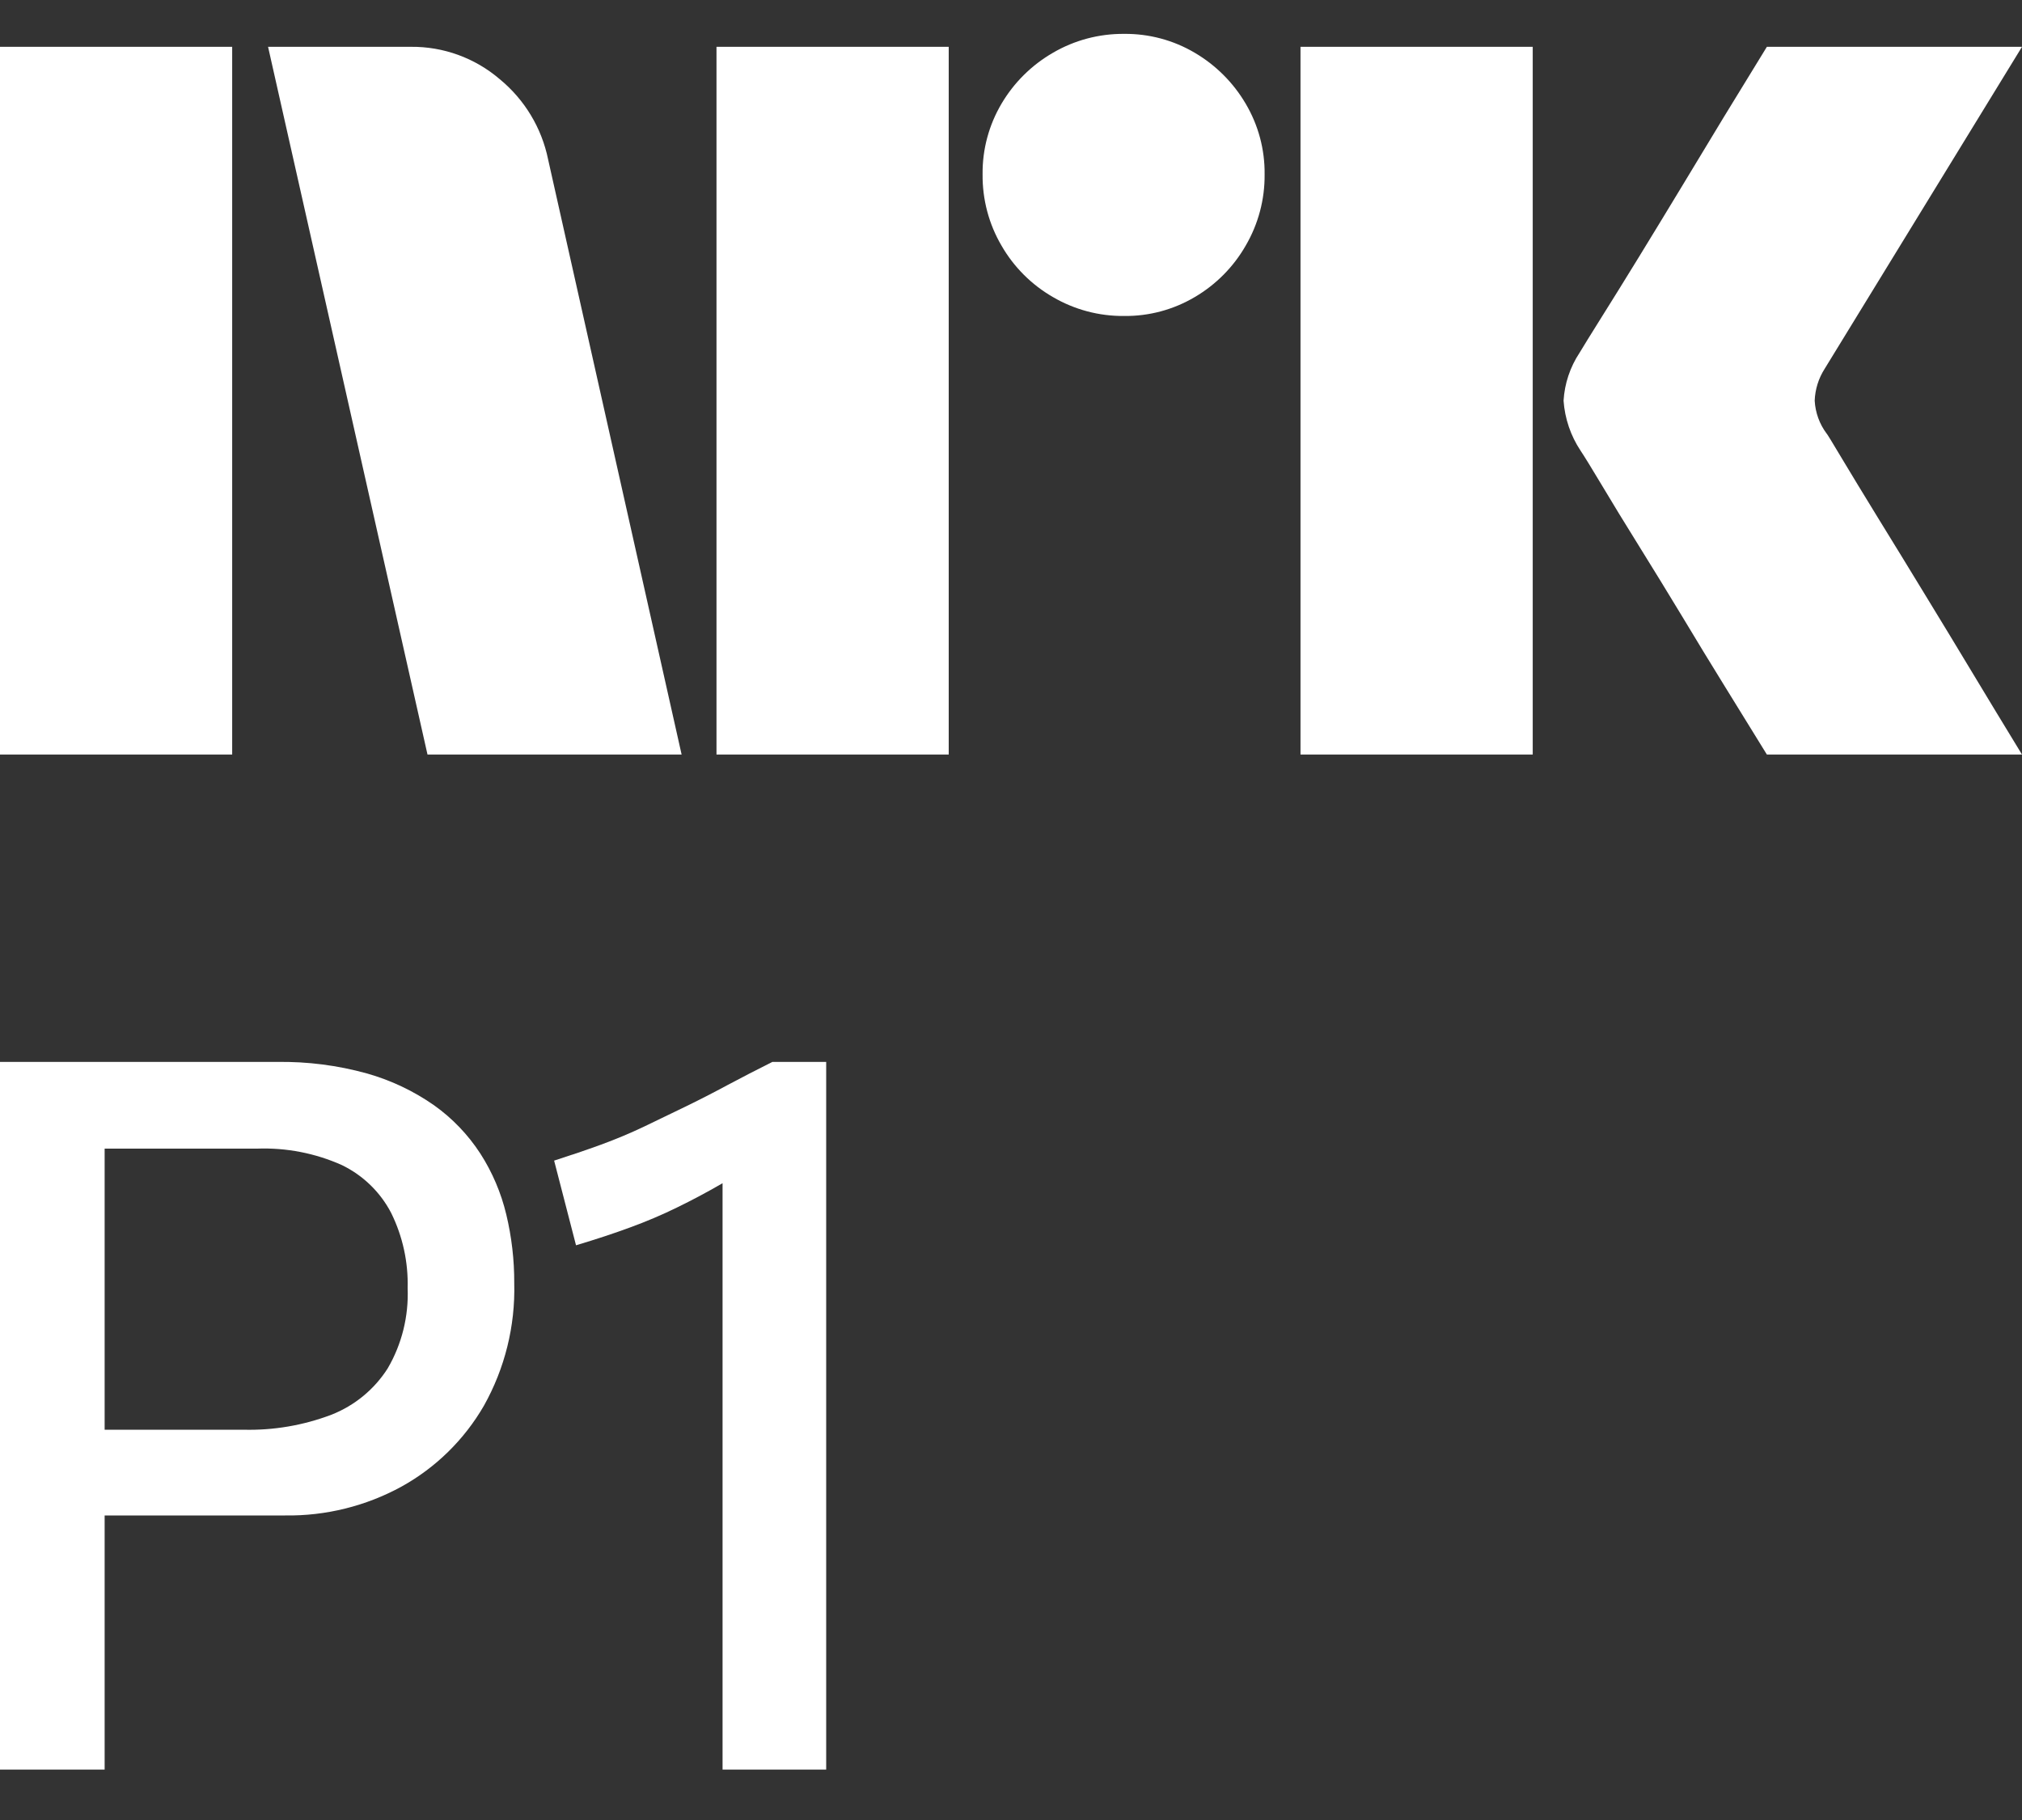 <svg width="40" height="36" viewBox="0 0 40 36" fill="none" xmlns="http://www.w3.org/2000/svg">
<rect x="0" y="0" width="40" height="36" fill="#333333" stroke="none"/>
<path d="M0 14.925V0.926H4.593V14.925H0ZM10.843 3.154L13.484 14.925H8.457L5.303 0.926H8.123C8.769 0.918 9.396 1.146 9.887 1.567C10.378 1.971 10.716 2.531 10.843 3.154ZM14.174 14.925V0.926H18.768V14.925H14.174ZM22.237 6.25C21.742 6.255 21.255 6.125 20.828 5.875C20.406 5.632 20.056 5.282 19.813 4.86C19.562 4.433 19.433 3.945 19.438 3.45C19.432 2.958 19.562 2.474 19.813 2.05C20.059 1.633 20.409 1.287 20.828 1.045C21.255 0.795 21.742 0.666 22.237 0.67C22.729 0.665 23.213 0.794 23.637 1.045C24.052 1.289 24.398 1.635 24.642 2.05C24.893 2.474 25.023 2.958 25.017 3.45C25.022 3.945 24.892 4.432 24.642 4.86C24.401 5.28 24.054 5.63 23.637 5.875C23.213 6.126 22.729 6.256 22.237 6.25H22.237ZM25.727 14.925V0.926H30.321V14.925H25.727ZM36.136 8.576C36.149 8.59 36.248 8.751 36.432 9.06C36.616 9.368 36.856 9.762 37.151 10.243C37.447 10.723 37.759 11.232 38.087 11.771C38.416 12.309 38.725 12.819 39.014 13.299C39.303 13.779 39.631 14.321 40 14.925H34.953C34.638 14.413 34.352 13.949 34.095 13.535C33.839 13.121 33.566 12.674 33.278 12.194C32.988 11.715 32.702 11.248 32.42 10.795C32.137 10.341 31.894 9.943 31.691 9.602C31.486 9.26 31.345 9.03 31.266 8.912C31.071 8.618 30.956 8.278 30.931 7.926C30.951 7.588 31.06 7.261 31.247 6.979C31.325 6.848 31.47 6.614 31.68 6.279C31.891 5.944 32.137 5.546 32.42 5.086C32.702 4.626 32.988 4.156 33.278 3.677C33.567 3.197 33.84 2.747 34.095 2.326C34.352 1.906 34.638 1.439 34.953 0.926H40L36.096 7.295C35.975 7.484 35.907 7.702 35.899 7.926C35.912 8.161 35.994 8.388 36.135 8.576H36.136Z" fill="white"/>
<path d="M9.503 22.819C9.26 22.445 8.949 22.12 8.586 21.862C8.181 21.579 7.731 21.366 7.255 21.232C6.678 21.072 6.08 20.996 5.481 21.005H0V35.003H2.07V29.976H5.639C6.444 29.988 7.239 29.791 7.945 29.404C8.622 29.029 9.184 28.477 9.572 27.807C9.987 27.067 10.195 26.229 10.173 25.382C10.175 24.924 10.122 24.467 10.015 24.021C9.913 23.595 9.74 23.188 9.503 22.819ZM7.669 27.068C7.404 27.483 7.014 27.804 6.555 27.984C5.998 28.195 5.406 28.296 4.811 28.28H2.07V22.72H5.087C5.663 22.699 6.236 22.81 6.762 23.045C7.181 23.248 7.523 23.579 7.738 23.992C7.966 24.454 8.078 24.965 8.064 25.48C8.086 26.036 7.95 26.587 7.669 27.068Z" fill="white"/>
<path d="M15.279 21.005C14.964 21.163 14.665 21.317 14.382 21.468C14.1 21.62 13.824 21.761 13.554 21.892C13.284 22.024 13.012 22.155 12.736 22.287C12.46 22.418 12.177 22.536 11.888 22.642C11.599 22.747 11.29 22.852 10.962 22.957L11.395 24.632C11.79 24.514 12.148 24.396 12.47 24.277C12.785 24.162 13.094 24.031 13.396 23.883C13.692 23.739 13.988 23.581 14.284 23.41L14.294 23.404V35.003H16.344V21.005L15.279 21.005Z" fill="white"/>
</svg>
